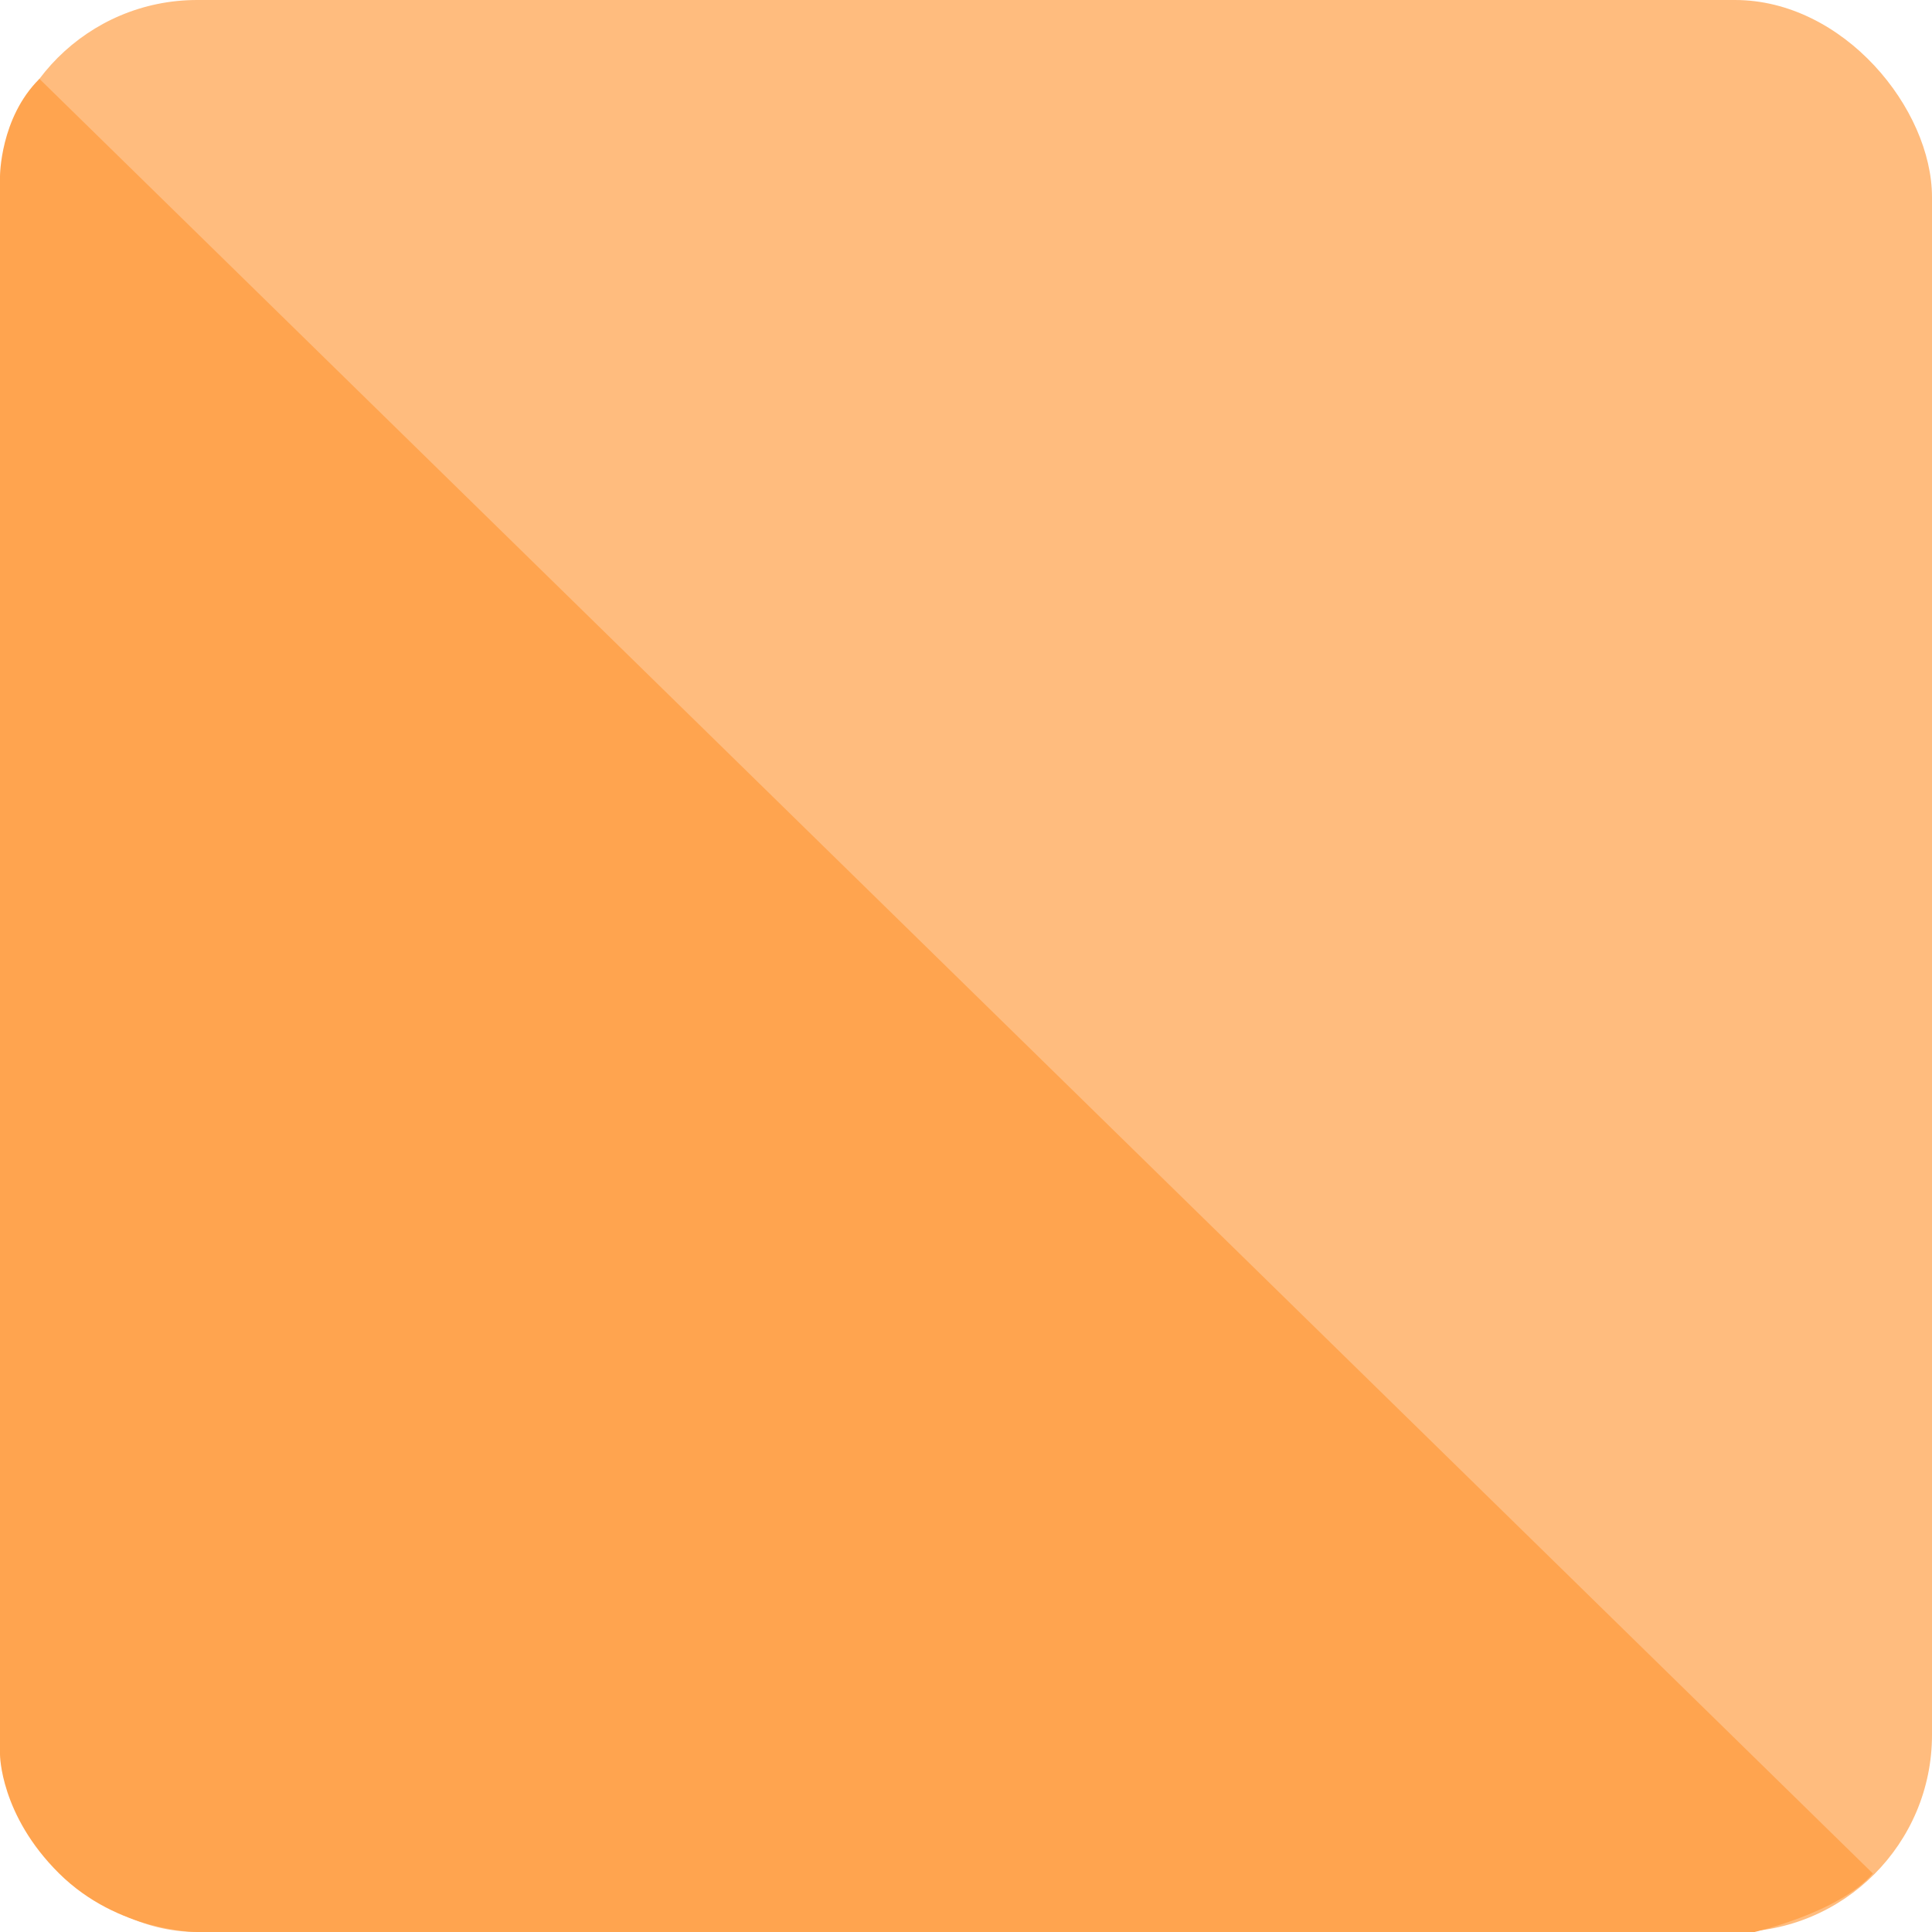 <svg width="49" height="49" viewBox="0 0 49 49" fill="none" xmlns="http://www.w3.org/2000/svg">
<rect width="49" height="49" rx="5" fill="#FFBC7E"/>
<path d="M0 4.474C0 4.474 -6.07967e-05 2.989 1 2L47.5 47.516C46.654 48.505 44.5 49 44.5 49H5C5 49 3 49 1.5 47.516C0 46.032 0 44.5 0 44.5V4.474Z" fill="#FFA44F"/>
</svg>
